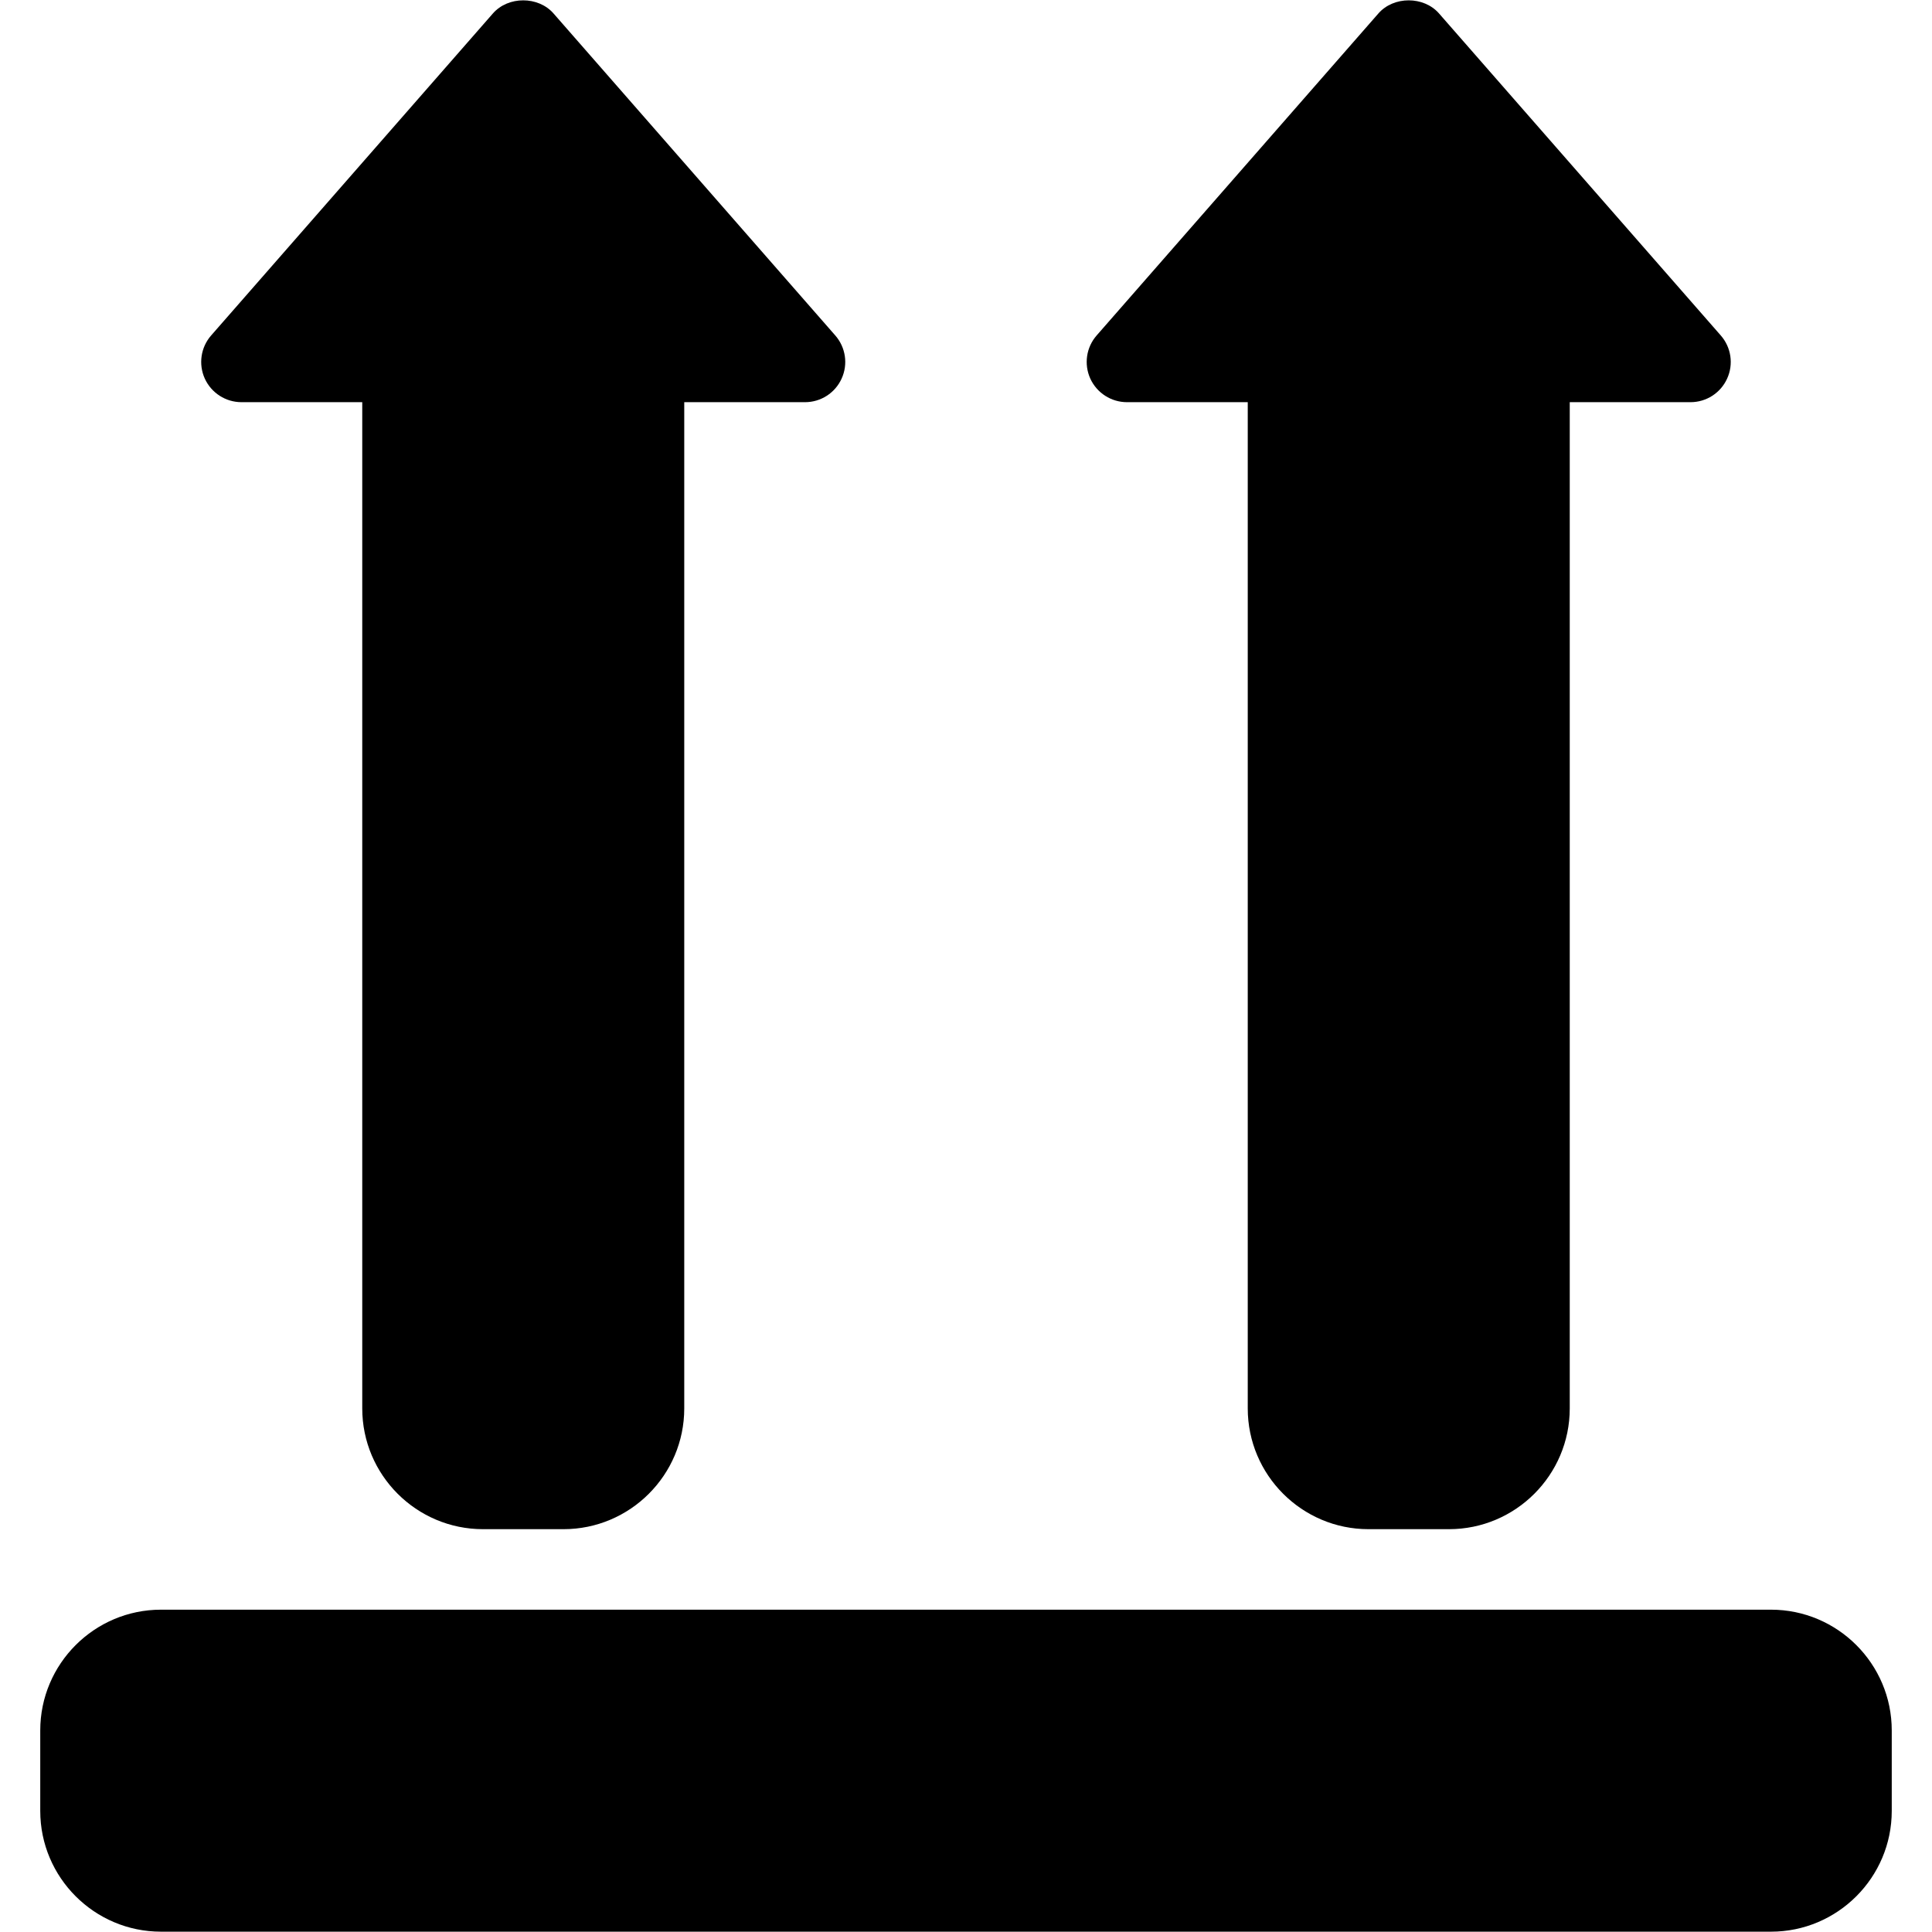 <?xml version="1.0" encoding="iso-8859-1"?>
<!-- Generator: Adobe Illustrator 19.0.0, SVG Export Plug-In . SVG Version: 6.00 Build 0)  -->
<svg version="1.1" id="Layer_1" xmlns="http://www.w3.org/2000/svg" xmlns:xlink="http://www.w3.org/1999/xlink" x="0px" y="0px"
	 viewBox="0 0 24 24" style="enable-background:new 0 0 24 24;" xml:space="preserve">
<g>
	<g>
		<path d="M3,4.996h1.5v12.5c0,0.827,0.673,1.5,1.5,1.5h1c0.827,0,1.5-0.673,1.5-1.5v-12.5H10c0.196,0,0.374-0.114,0.455-0.293
			c0.082-0.179,0.05-0.389-0.079-0.536l-3.5-4c-0.19-0.217-0.563-0.217-0.753,0l-3.5,4c-0.129,0.147-0.16,0.357-0.079,0.536
			C2.626,4.882,2.804,4.996,3,4.996z M14,4.996h1.5v12.5c0,0.827,0.673,1.5,1.5,1.5h1c0.827,0,1.5-0.673,1.5-1.5v-12.5H21
			c0.196,0,0.374-0.114,0.455-0.293c0.082-0.179,0.05-0.389-0.079-0.536l-3.5-4c-0.19-0.217-0.563-0.217-0.753,0l-3.5,4
			c-0.129,0.147-0.16,0.357-0.079,0.536C13.626,4.882,13.804,4.996,14,4.996z M22,19.996H2c-0.827,0-1.5,0.673-1.5,1.5v1
			c0,0.827,0.673,1.5,1.5,1.5h20c0.827,0,1.5-0.673,1.5-1.5v-1C23.5,20.669,22.827,19.996,22,19.996z"/>
	</g>
</g>
</svg>
